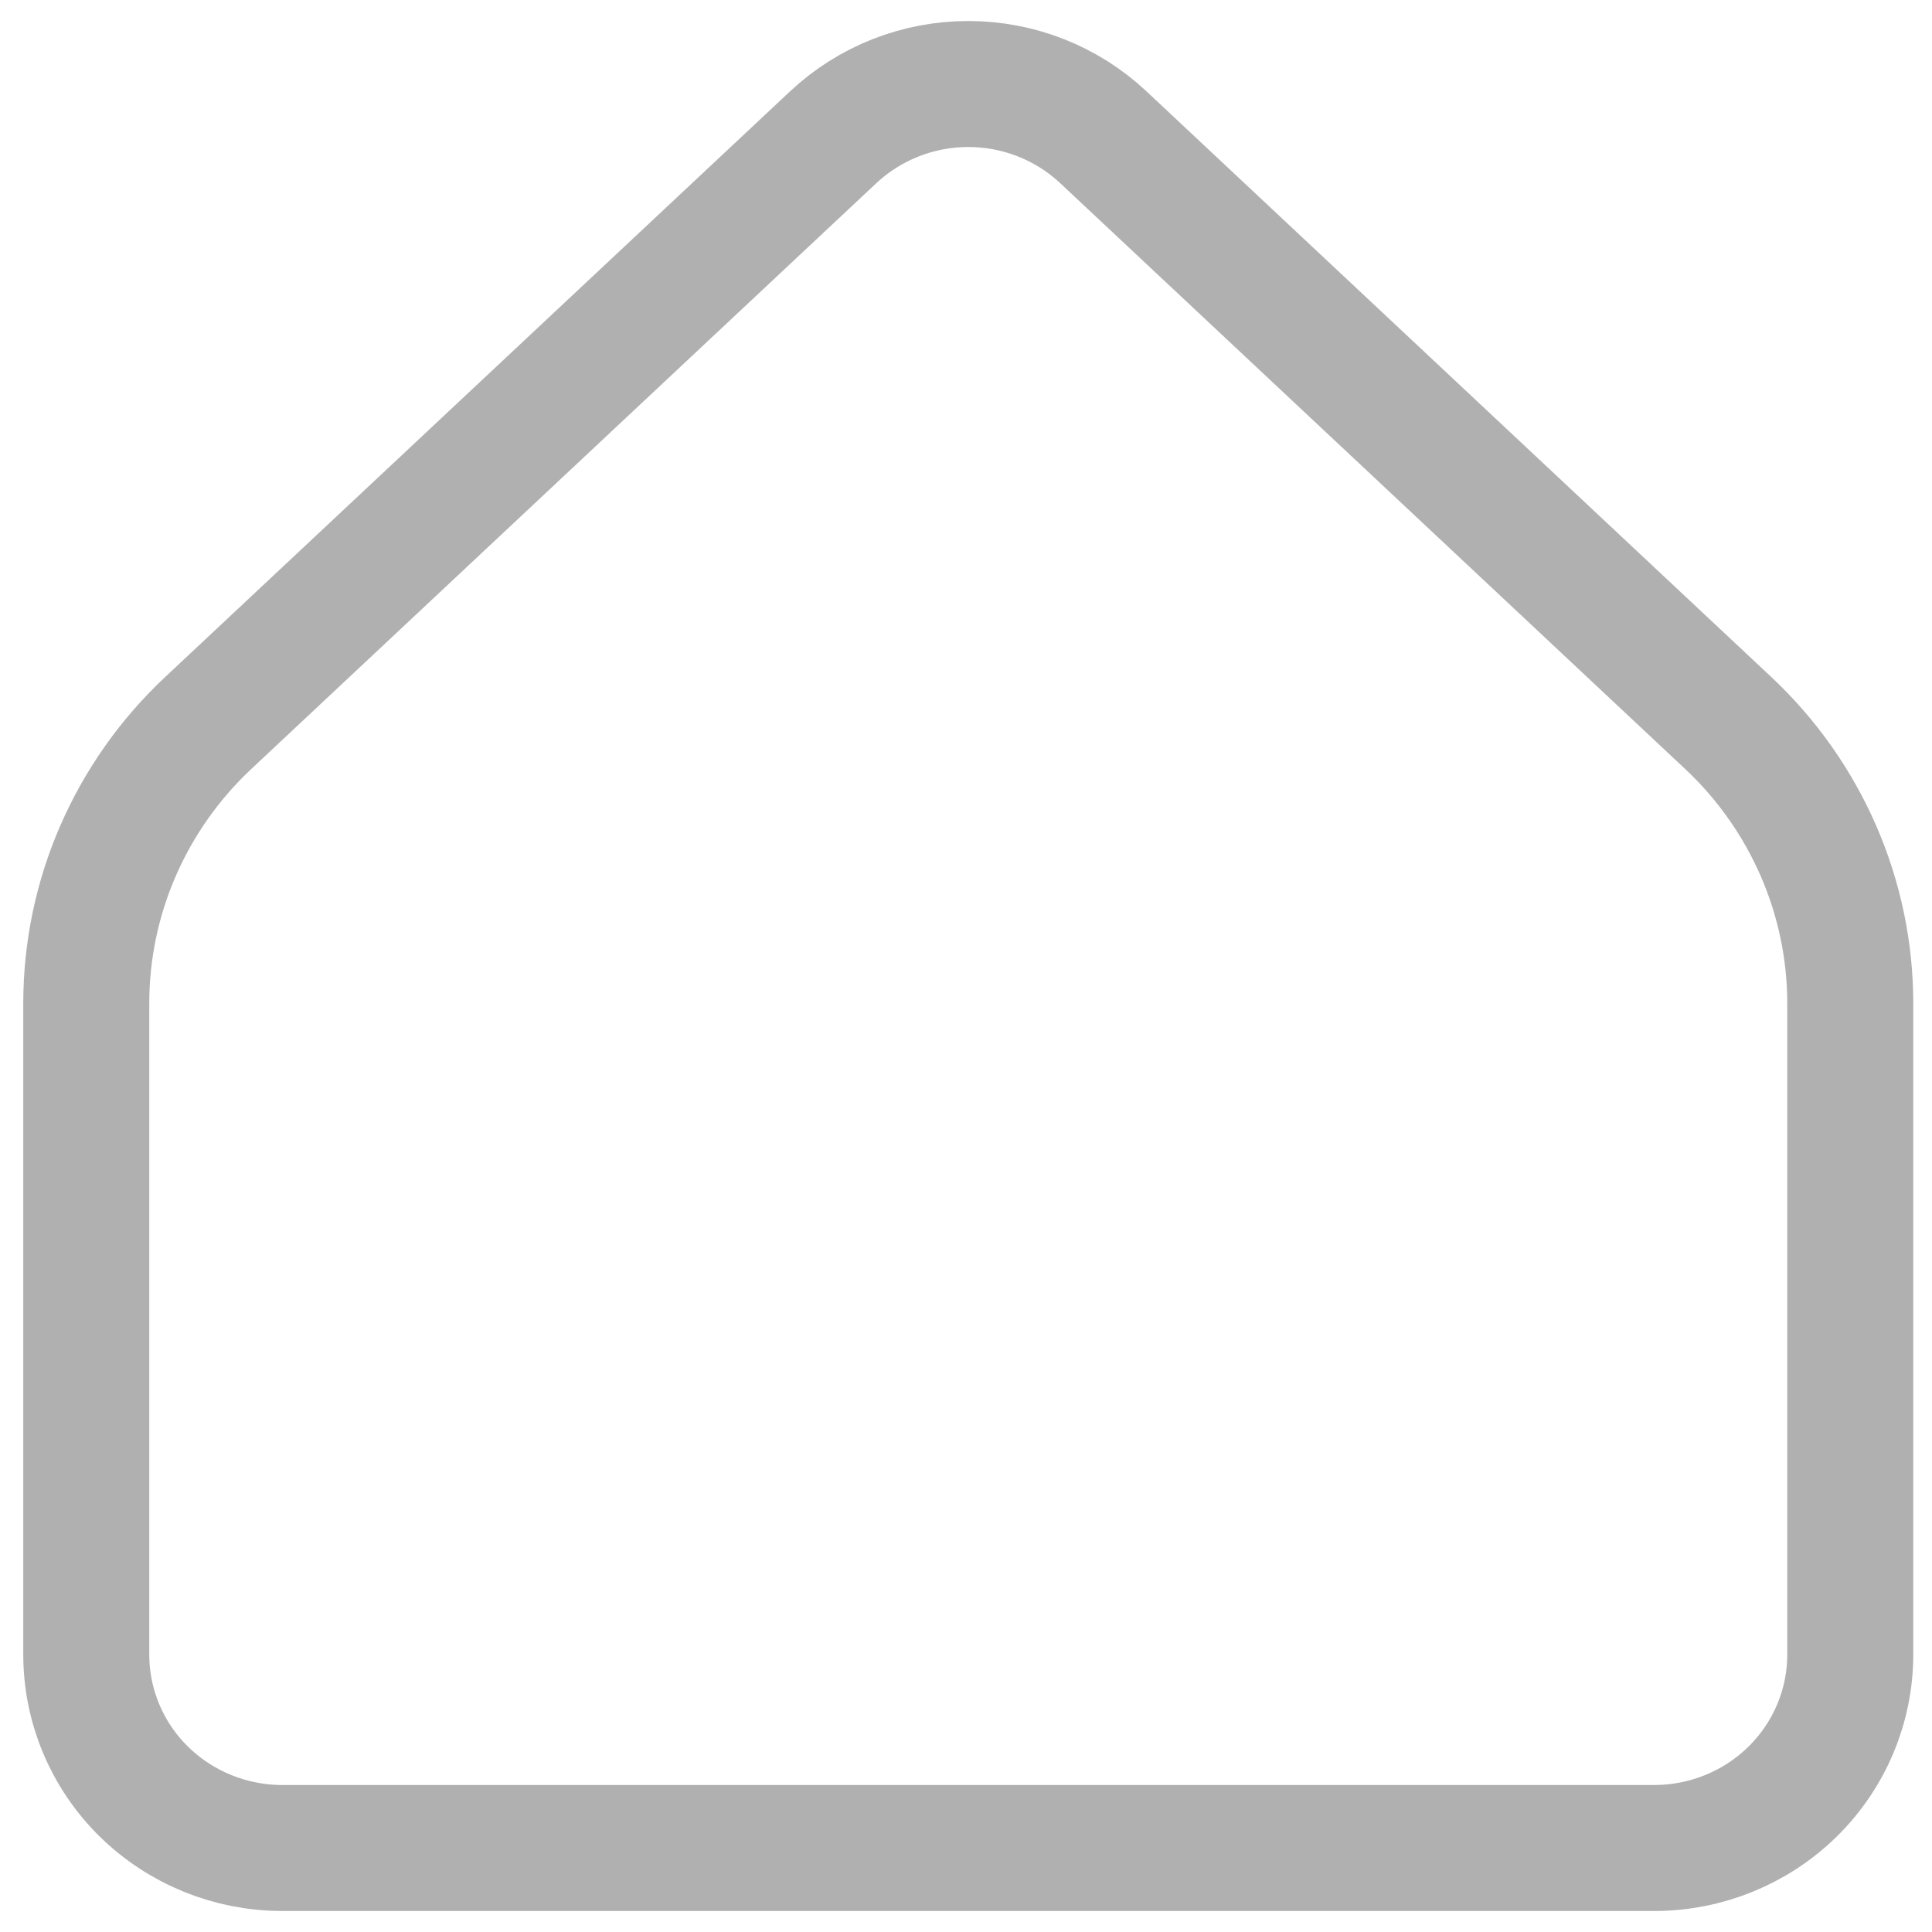 <svg width="23" height="23" viewBox="0 0 23 23" fill="none" xmlns="http://www.w3.org/2000/svg">
<path d="M22.027 19.697V11.946C22.027 11.321 21.898 10.703 21.648 10.129C21.398 9.555 21.033 9.037 20.574 8.607L13.134 1.633C12.701 1.227 12.125 1 11.527 1C10.929 1 10.354 1.227 9.92 1.633L2.479 8.607C2.02 9.037 1.655 9.555 1.405 10.129C1.155 10.703 1.027 11.321 1.027 11.946V19.697C1.027 20.308 1.272 20.894 1.71 21.326C2.148 21.757 2.741 22 3.36 22H19.693C20.312 22 20.906 21.757 21.343 21.326C21.781 20.894 22.027 20.308 22.027 19.697Z" stroke="#B0B0B0" stroke-width="1.5" stroke-linecap="round" stroke-linejoin="round"/>
</svg>
